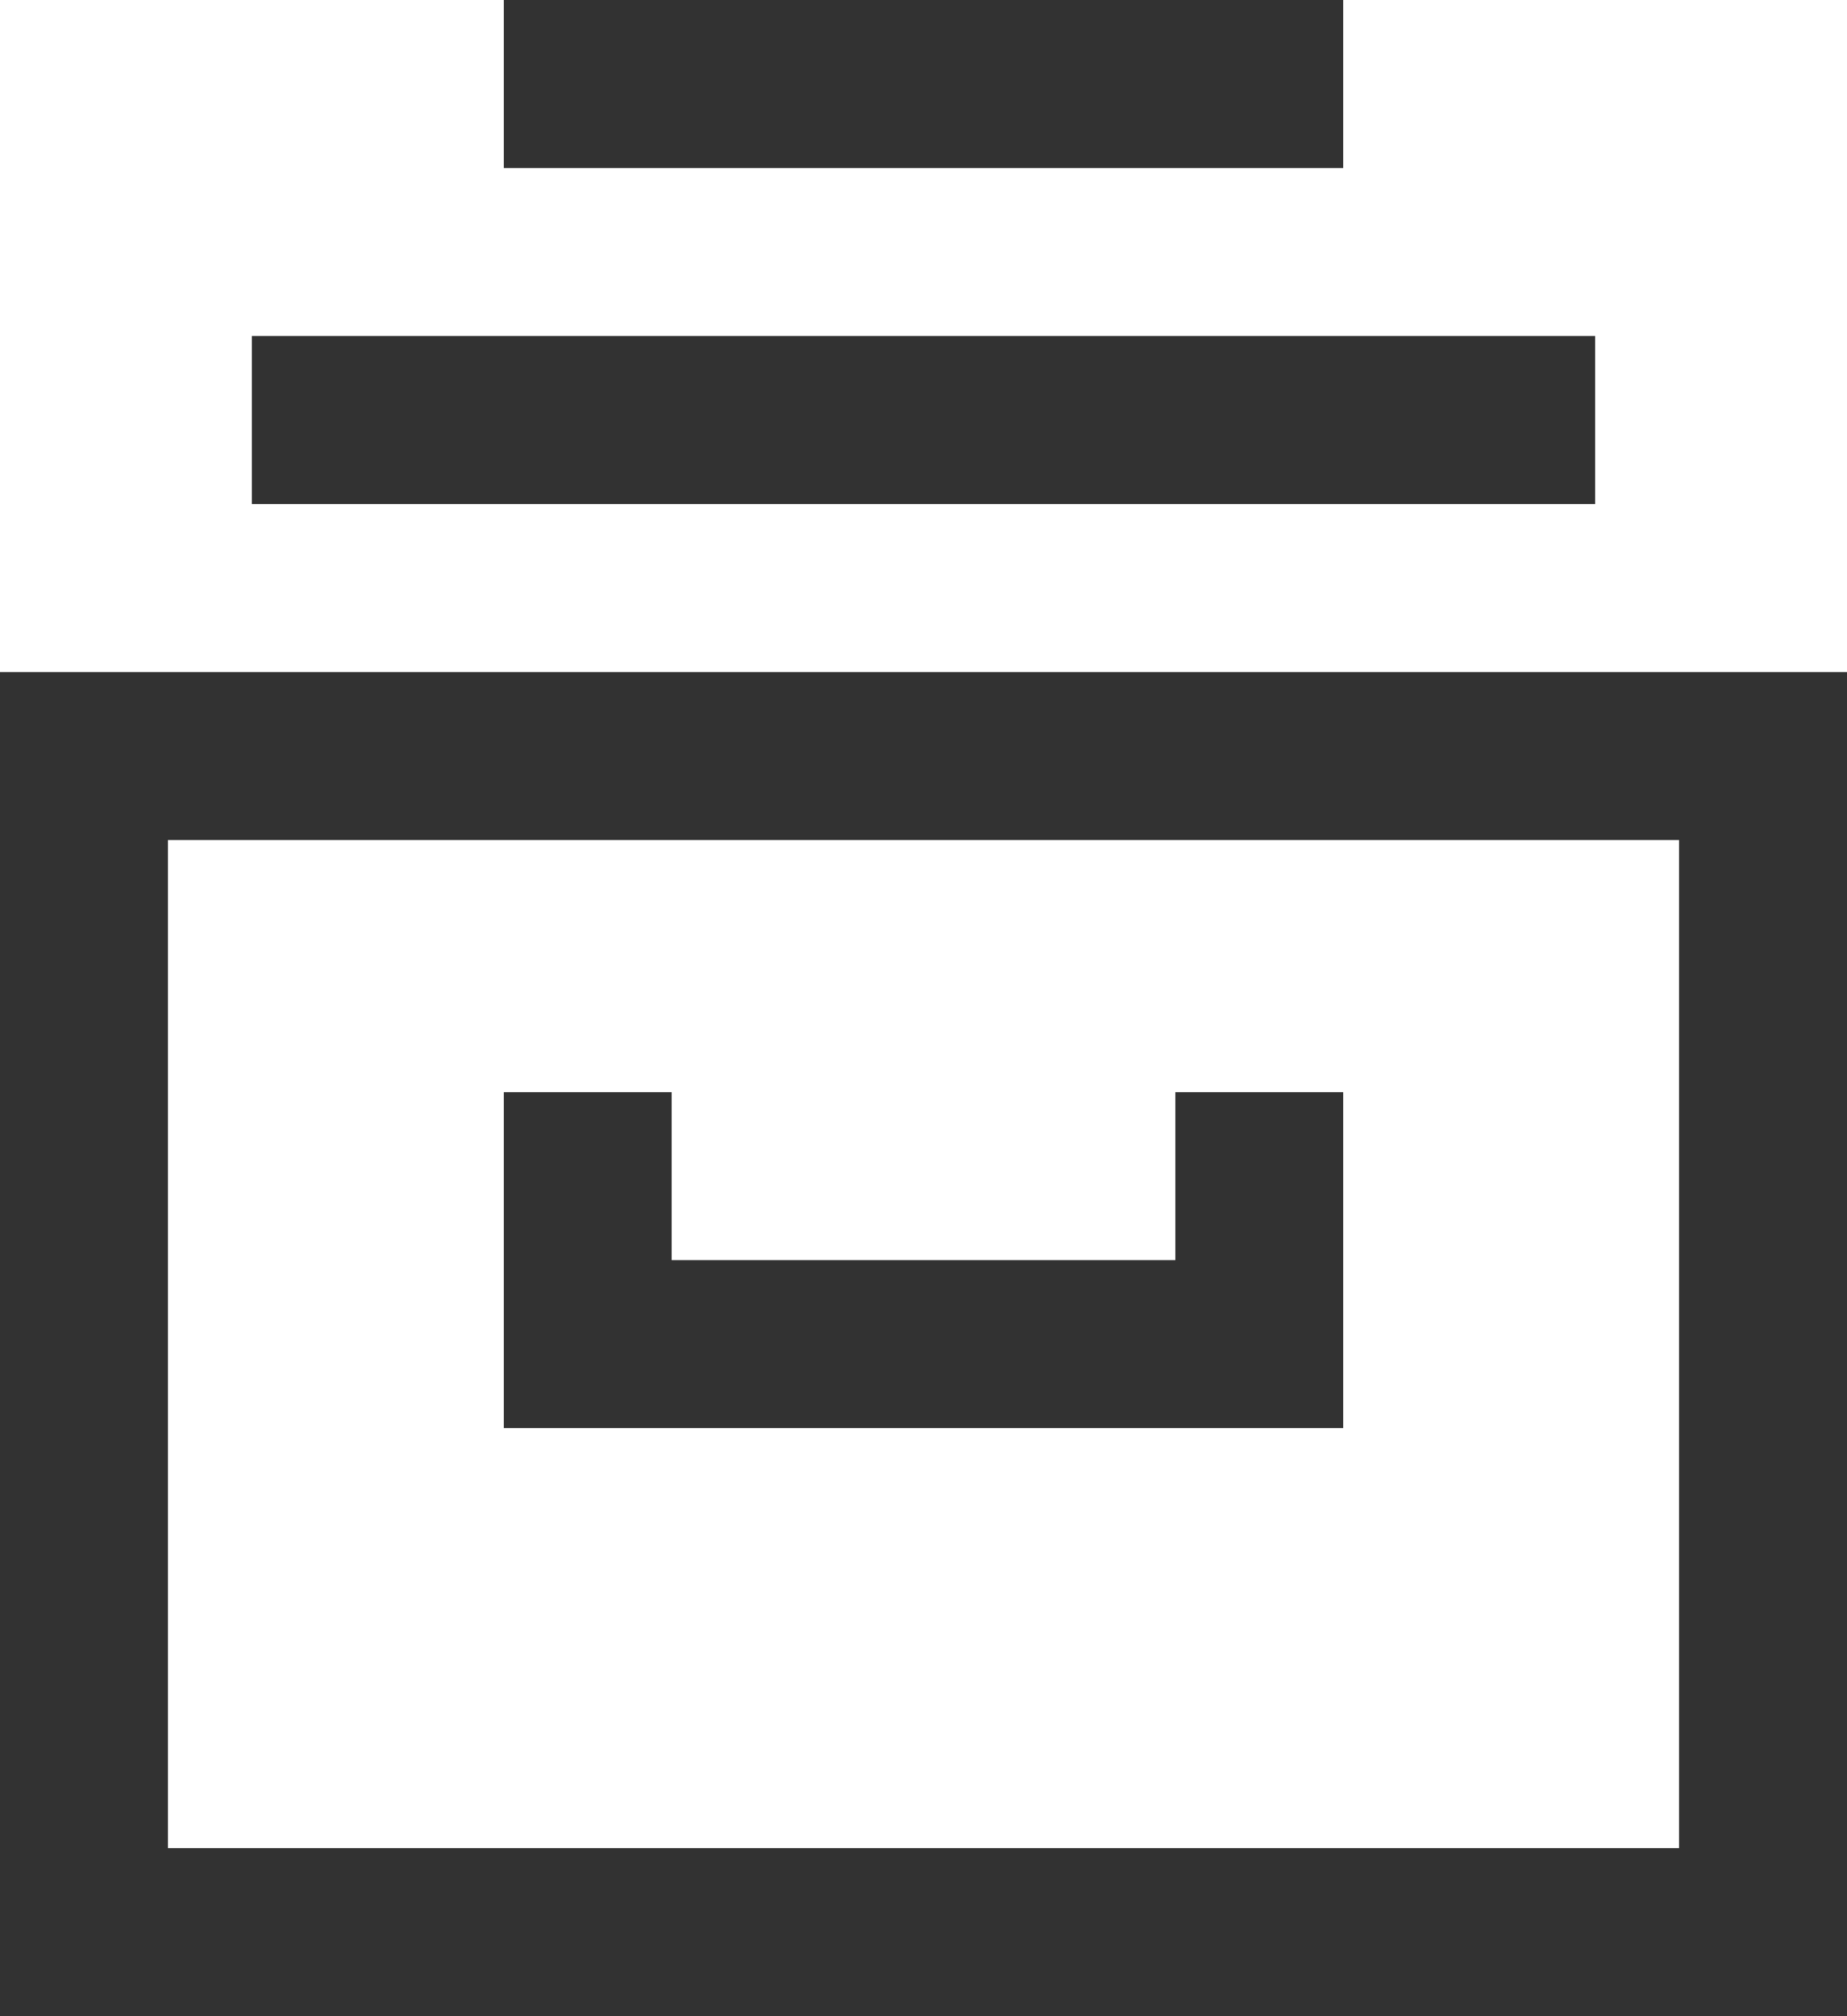 <svg width="22" height="24" viewBox="0 0 22 24" fill="none" xmlns="http://www.w3.org/2000/svg">
<path d="M21 9H1V23H21V9Z" stroke="#323232" stroke-width="2" stroke-miterlimit="10" stroke-linecap="square"/>
<path d="M4 5H18" stroke="#323232" stroke-width="2" stroke-miterlimit="10" stroke-linecap="square"/>
<path d="M7 1H15" stroke="#323232" stroke-width="2" stroke-miterlimit="10" stroke-linecap="square"/>
<path d="M15 14V16H7V14" stroke="#323232" stroke-width="2" stroke-miterlimit="10" stroke-linecap="square"/>
</svg>
